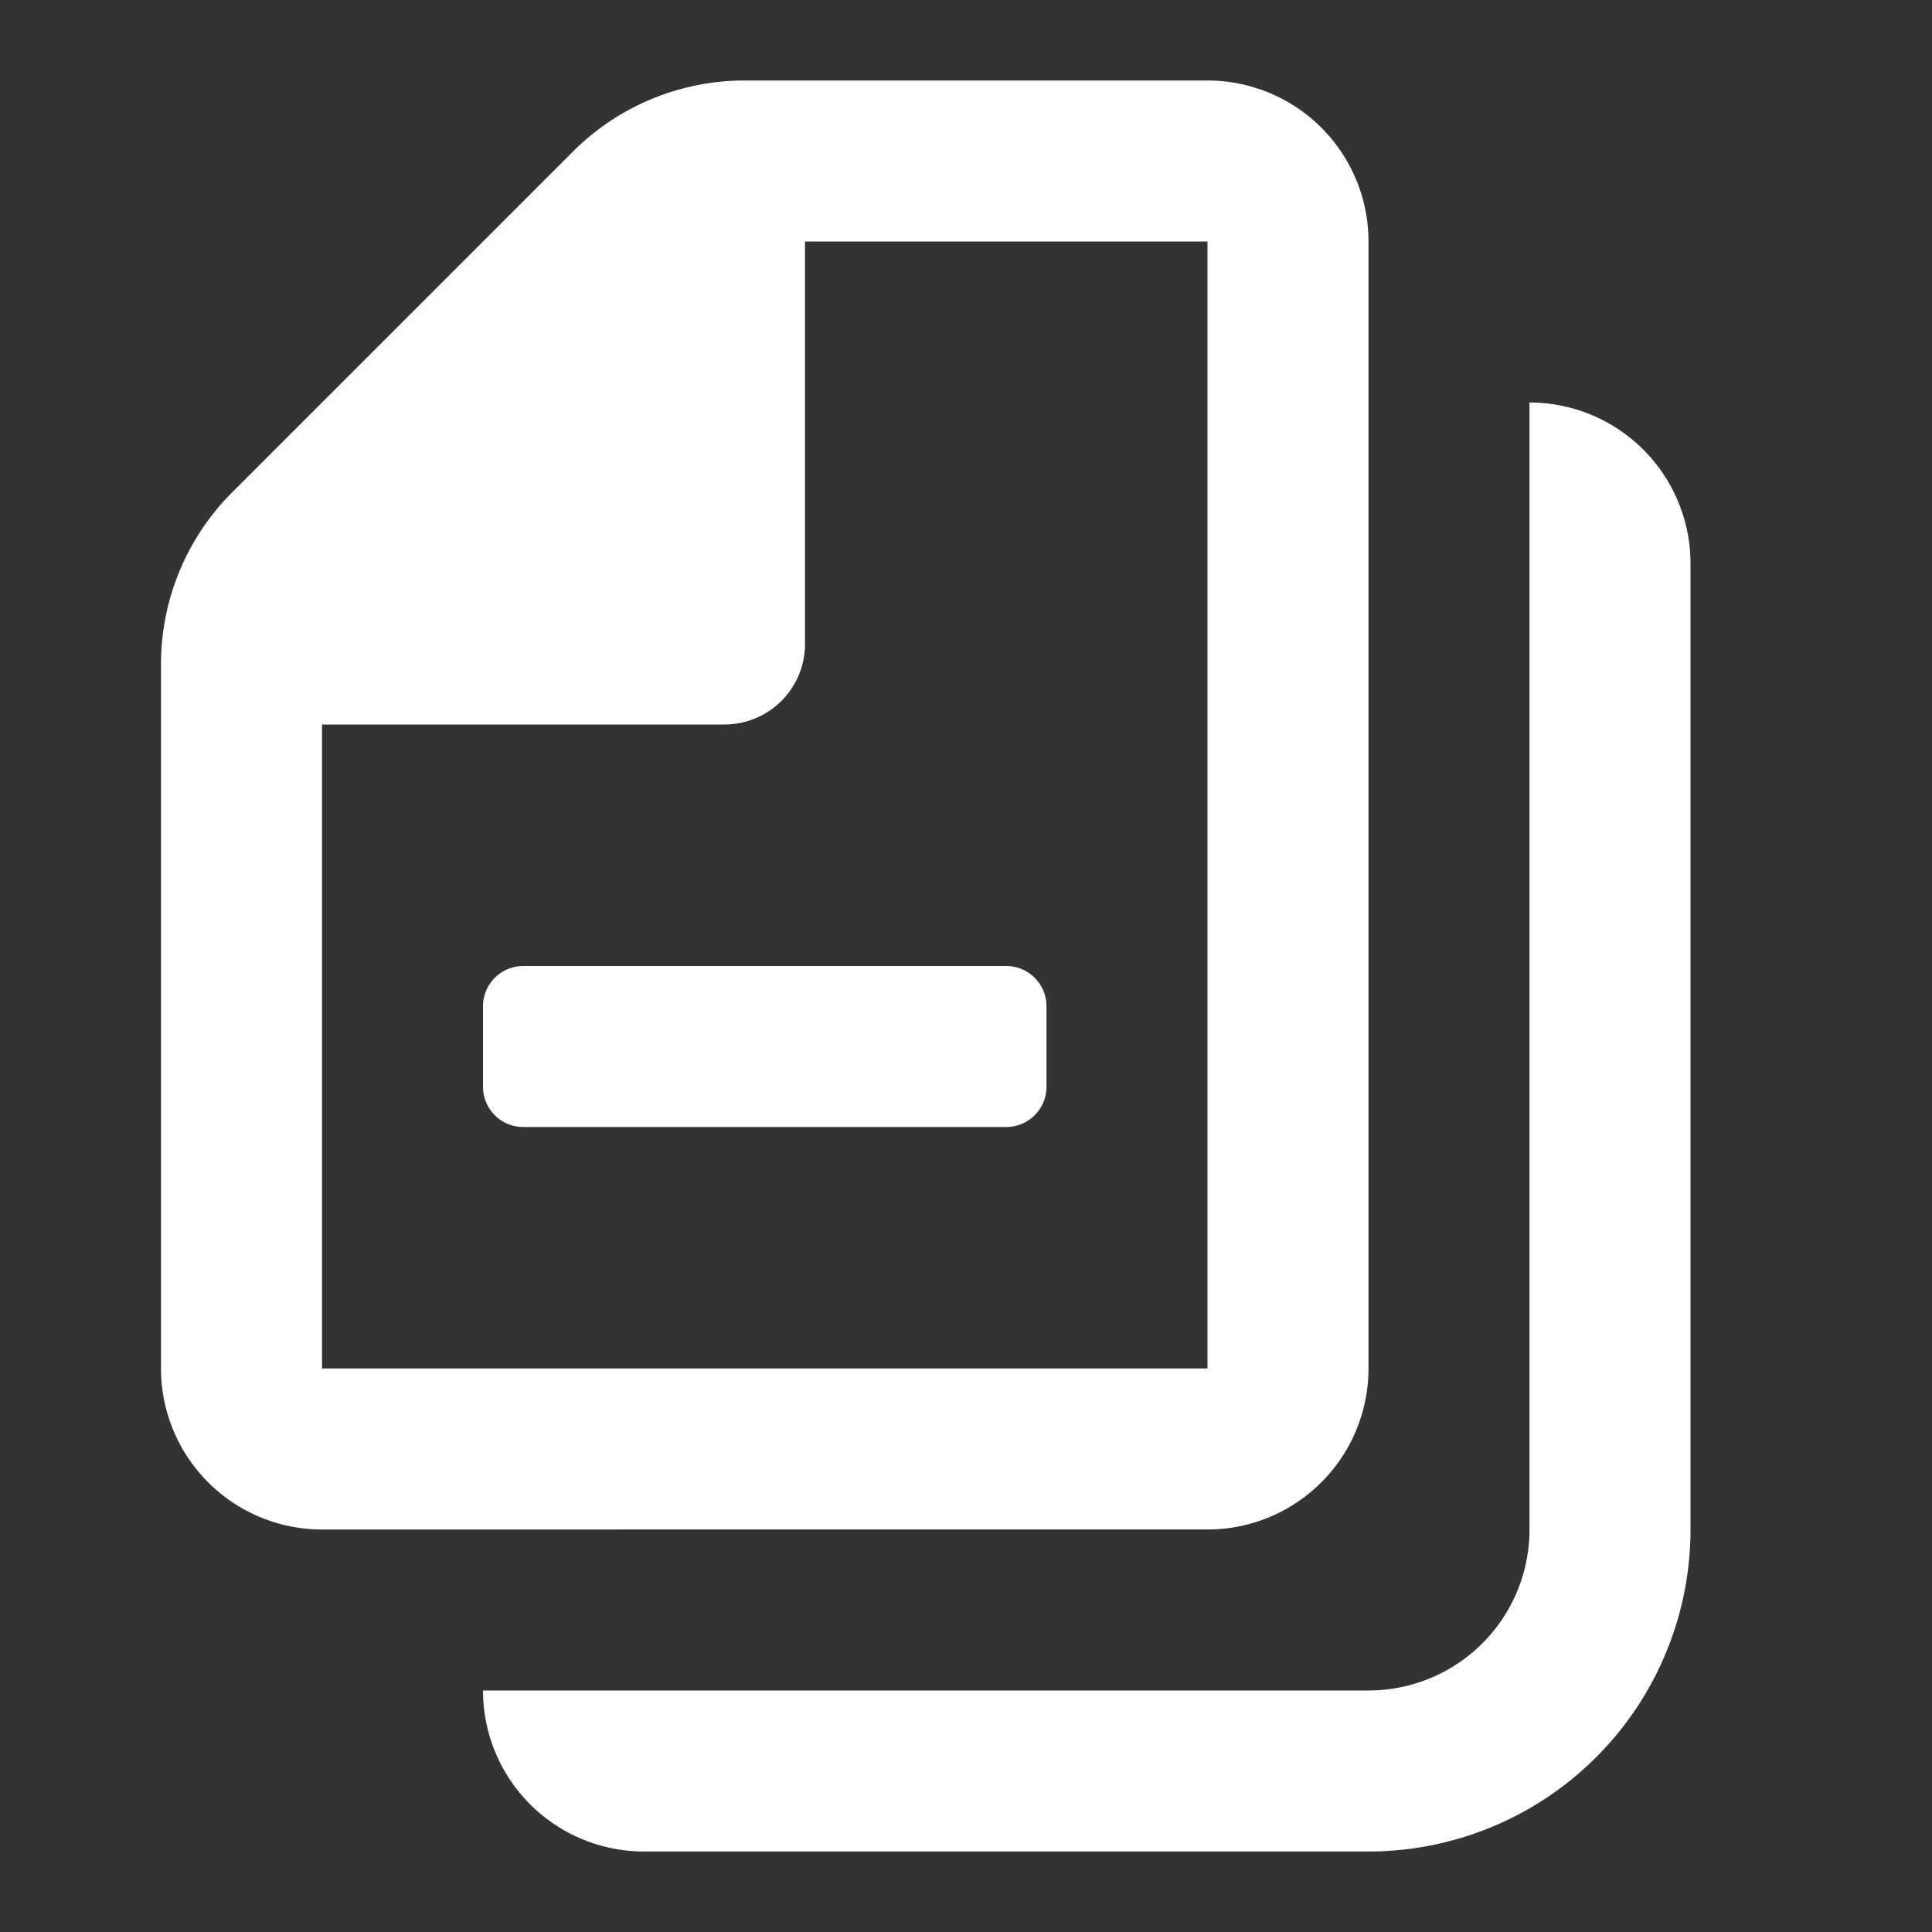 <svg xmlns="http://www.w3.org/2000/svg" width="24" height="24" viewBox="0 0 24 24"><rect x="0" y="0" width="24" height="24" fill="#333333" stroke="none"/><defs><style>.a{fill:rgba(255,255,255,0);}.b{fill:#fff;}</style></defs><rect class="a" width="24" height="24"/><path class="b" d="M15,22H6a2,2,0,0,1-2-2H15a2,2,0,0,0,2-2V4a2,2,0,0,1,2,2V18A4,4,0,0,1,15,22Zm-2-4H2a2,2,0,0,1-2-2V7.24A3.017,3.017,0,0,1,.88,5.12L5.12.88A3.017,3.017,0,0,1,7.24,0H13a2,2,0,0,1,2,2V16A2,2,0,0,1,13,18ZM2,8v8H13V2H8V7A1,1,0,0,1,7,8Zm8.5,5h-6a.5.5,0,0,1-.5-.5v-1a.5.5,0,0,1,.5-.5h6a.5.5,0,0,1,.5.5v1A.5.5,0,0,1,10.5,13Z" transform="translate(2 1)"/></svg>